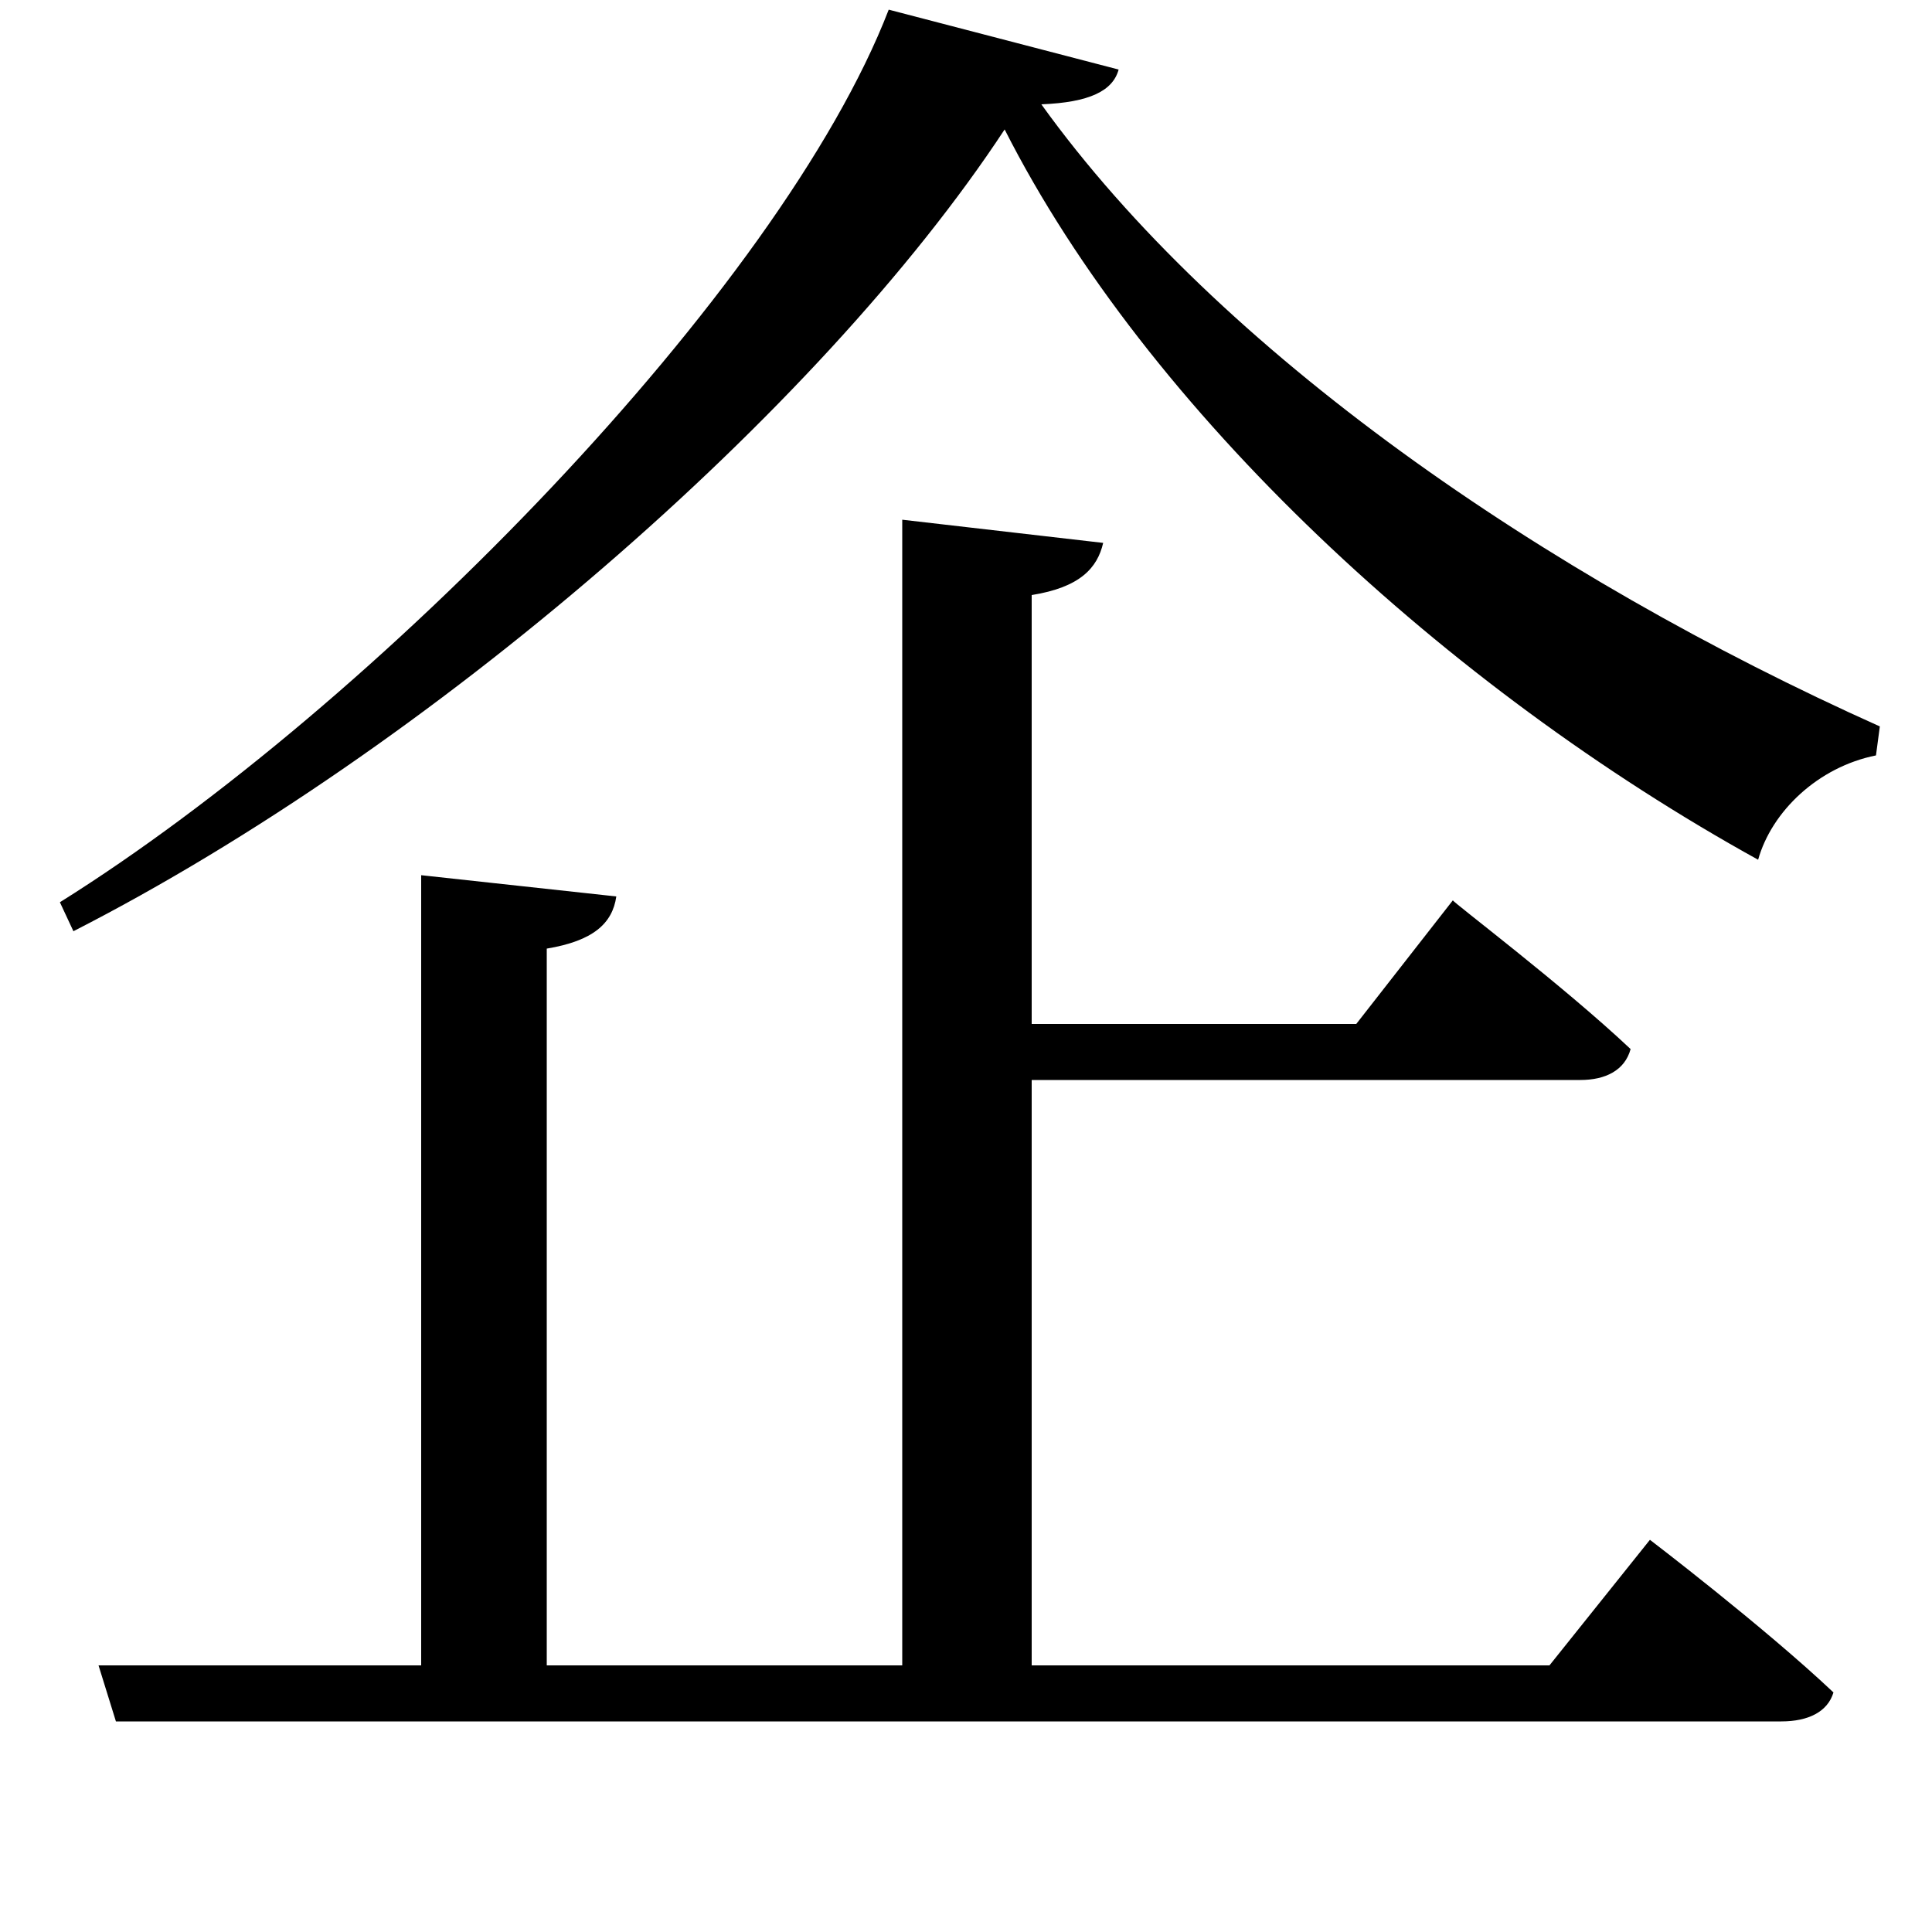 <svg xmlns="http://www.w3.org/2000/svg"
    viewBox="0 0 1000 1000">
  <!--
© 2017-2023 Adobe (http://www.adobe.com/).
Noto is a trademark of Google Inc.
This Font Software is licensed under the SIL Open Font License, Version 1.1. This Font Software is distributed on an "AS IS" BASIS, WITHOUT WARRANTIES OR CONDITIONS OF ANY KIND, either express or implied. See the SIL Open Font License for the specific language, permissions and limitations governing your use of this Font Software.
http://scripts.sil.org/OFL
  -->
<path d="M520 67C594 213 749 356 910 445 917 420 941 397 971 391L973 376C799 298 631 182 539 54 564 53 576 47 579 36L460 5C404 150 194 365 31 467L38 482C222 388 424 213 520 67ZM218 453L218 862 51 862 60 891 922 891C936 891 946 886 949 876 913 842 854 797 854 797L802 862 534 862 534 559 818 559C831 559 841 554 844 543 809 510 752 467 752 466L702 530 534 530 534 308C559 304 568 294 571 281L467 269 467 862 283 862 283 491C307 487 317 478 319 464Z"/>
</svg>